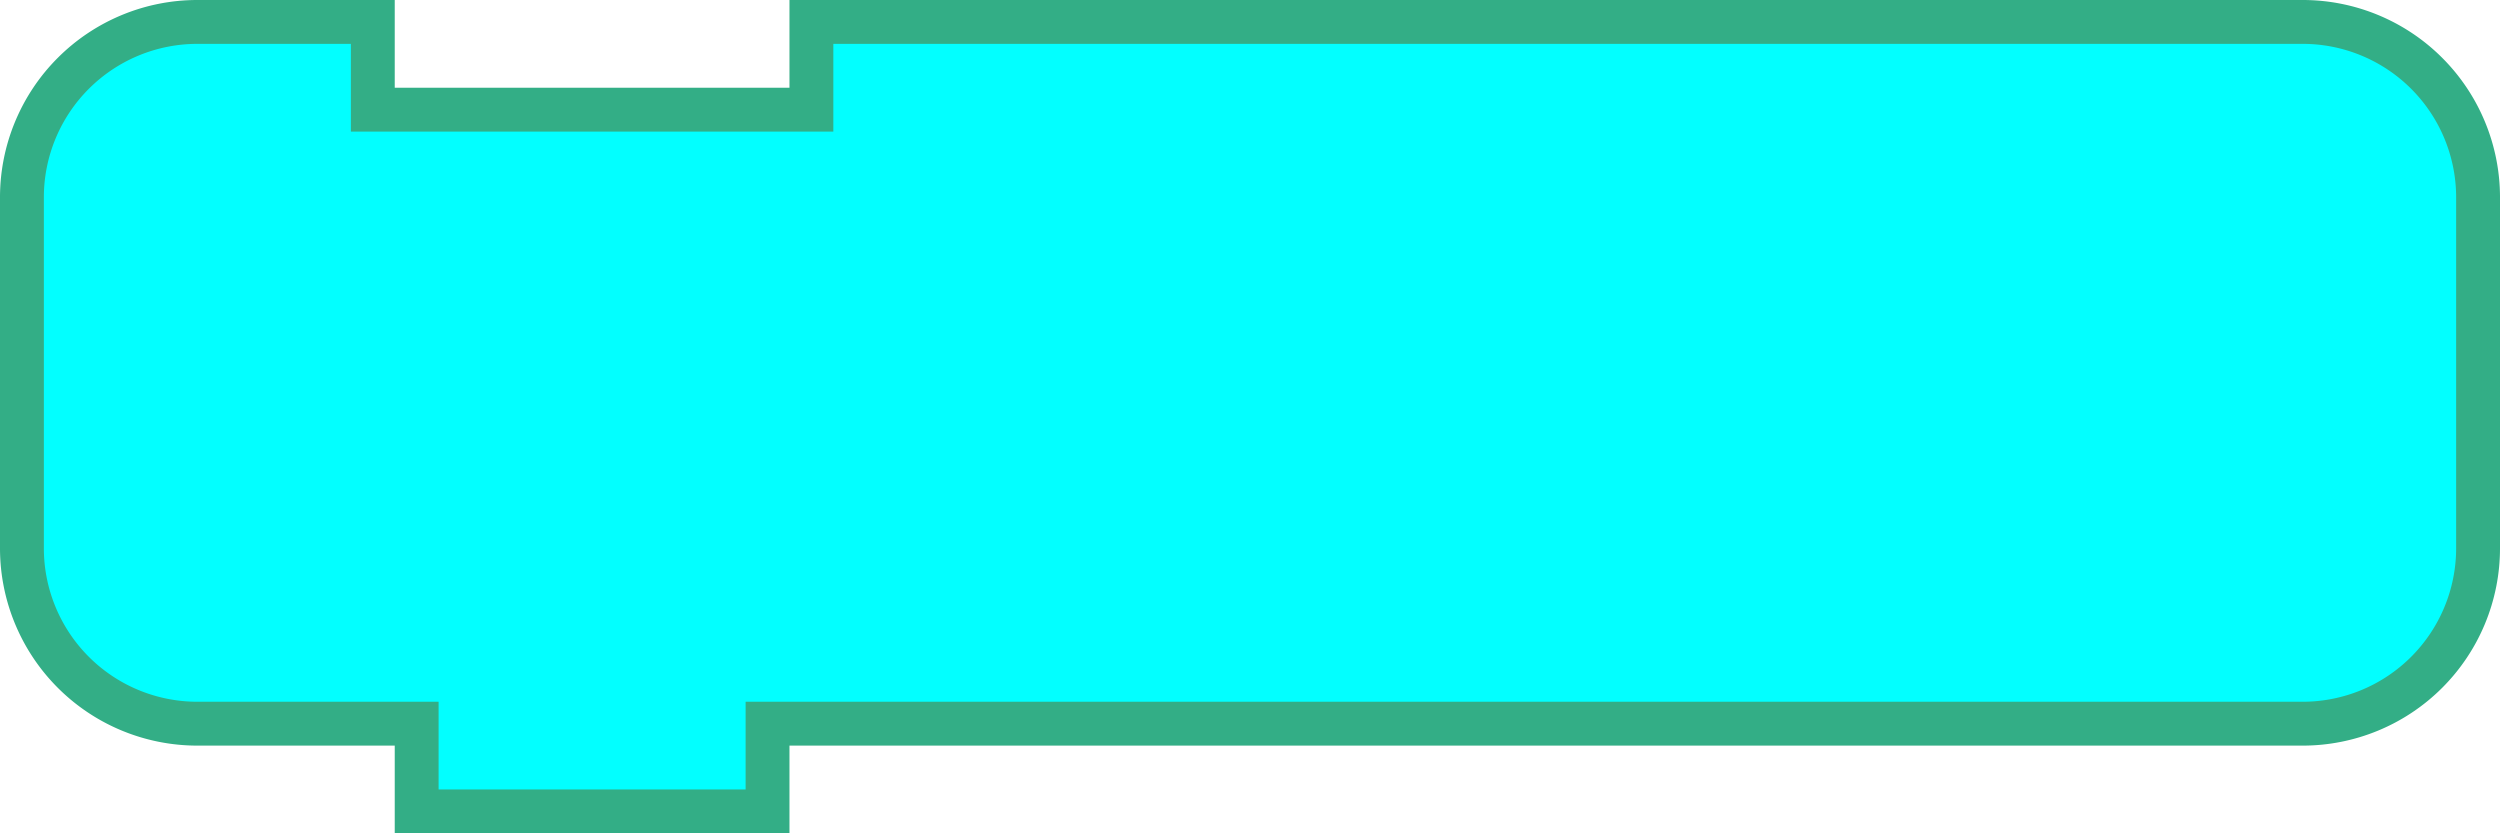 <svg
    xmlns:svg="http://www.w3.org/2000/svg"
    xmlns="http://www.w3.org/2000/svg"
    xmlns:xlink="http://www.w3.org/1999/xlink"
    version="1.1"
    width="114.0"
    height="38.0">
<g
transform="scale(2.0, 2.0)">
      <path d="m0.5 8.5 L 0.5 4.5 A 4.0 4.0 90.0 0 1 4.5 0.5 L 8.5 0.5 L 8.5 2.5 L 18.5 2.5 L 18.5 0.5 L 48.5 0.5 L 52.5 0.5 A 4.0 4.0 90.0 0 1 56.5 4.5 L 56.5 8.5 L 56.5 12.5 A 4.0 4.0 90.0 0 1 52.5 16.5 L 48.5 16.5 L 18.5 16.5 L 17.5 16.5 L 17.5 18.5 L 9.5 18.5 L 9.5 16.5 L 8.5 16.5 L 4.5 16.5 A 4.0 4.0 90.0 0 1 0.5 12.5 L 0.5 8.5 z"
       style="fill:#02FFFF;fill-opacity:1;stroke:#33AE86;stroke-width:1.0;stroke-linecap:round;stroke-opacity:1;" />
   </g>
</svg>
